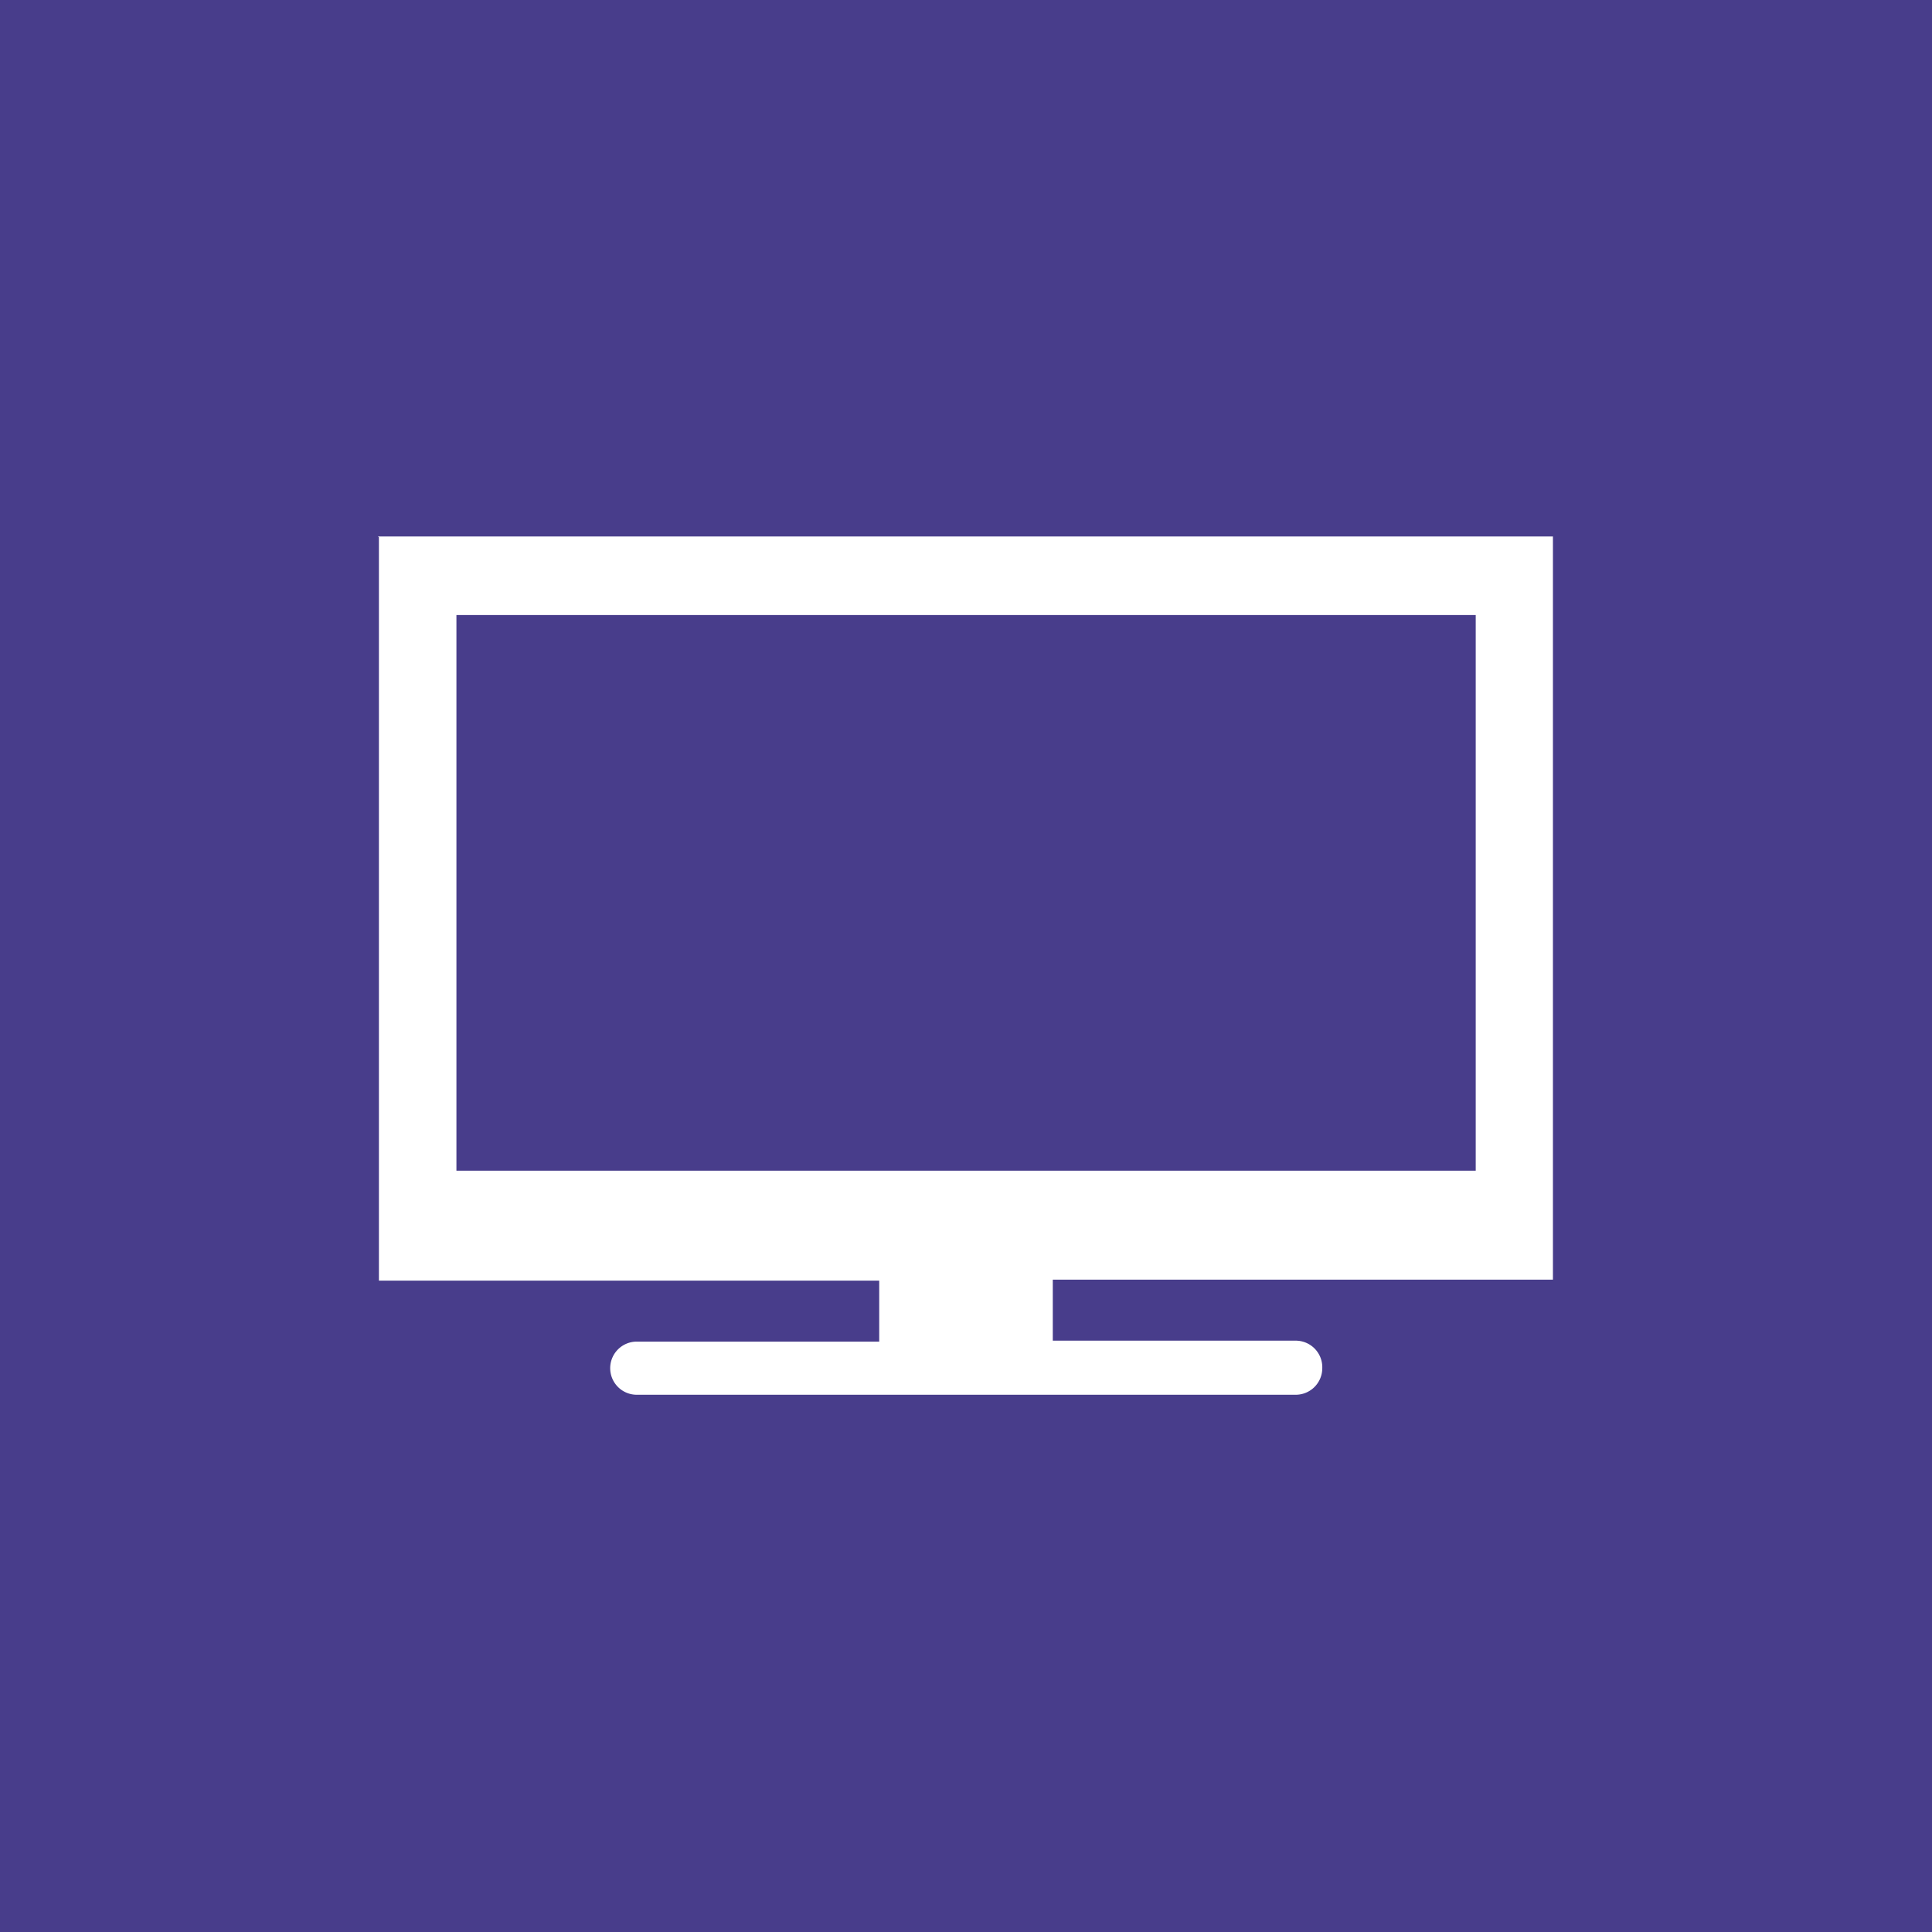 <svg id="Layer_1" data-name="Layer 1" xmlns="http://www.w3.org/2000/svg" viewBox="0 0 122.88 122.88"><defs><style>.cls-1{fill:#483d8b;}.cls-1,.cls-2{fill-rule:evenodd;}.cls-2{fill:#fff;}</style></defs><title>9</title><path class="cls-1" d="M667.9,333.88H790.78V456.76H667.9V333.88" transform="translate(-667.9 -333.88)"/><path class="cls-2" d="M696.93,373h64.83v35.34H696.93V373Zm-5-5h74.74v47.27H734.86v3.88h15.42A1.69,1.69,0,0,1,752,420.9h0a1.69,1.69,0,0,1-1.69,1.69H708.4a1.69,1.69,0,0,1-1.69-1.69h0a1.69,1.69,0,0,1,1.69-1.69h15.42v-3.88H692V368.05Z" transform="translate(-667.9 -333.88)"/></svg>